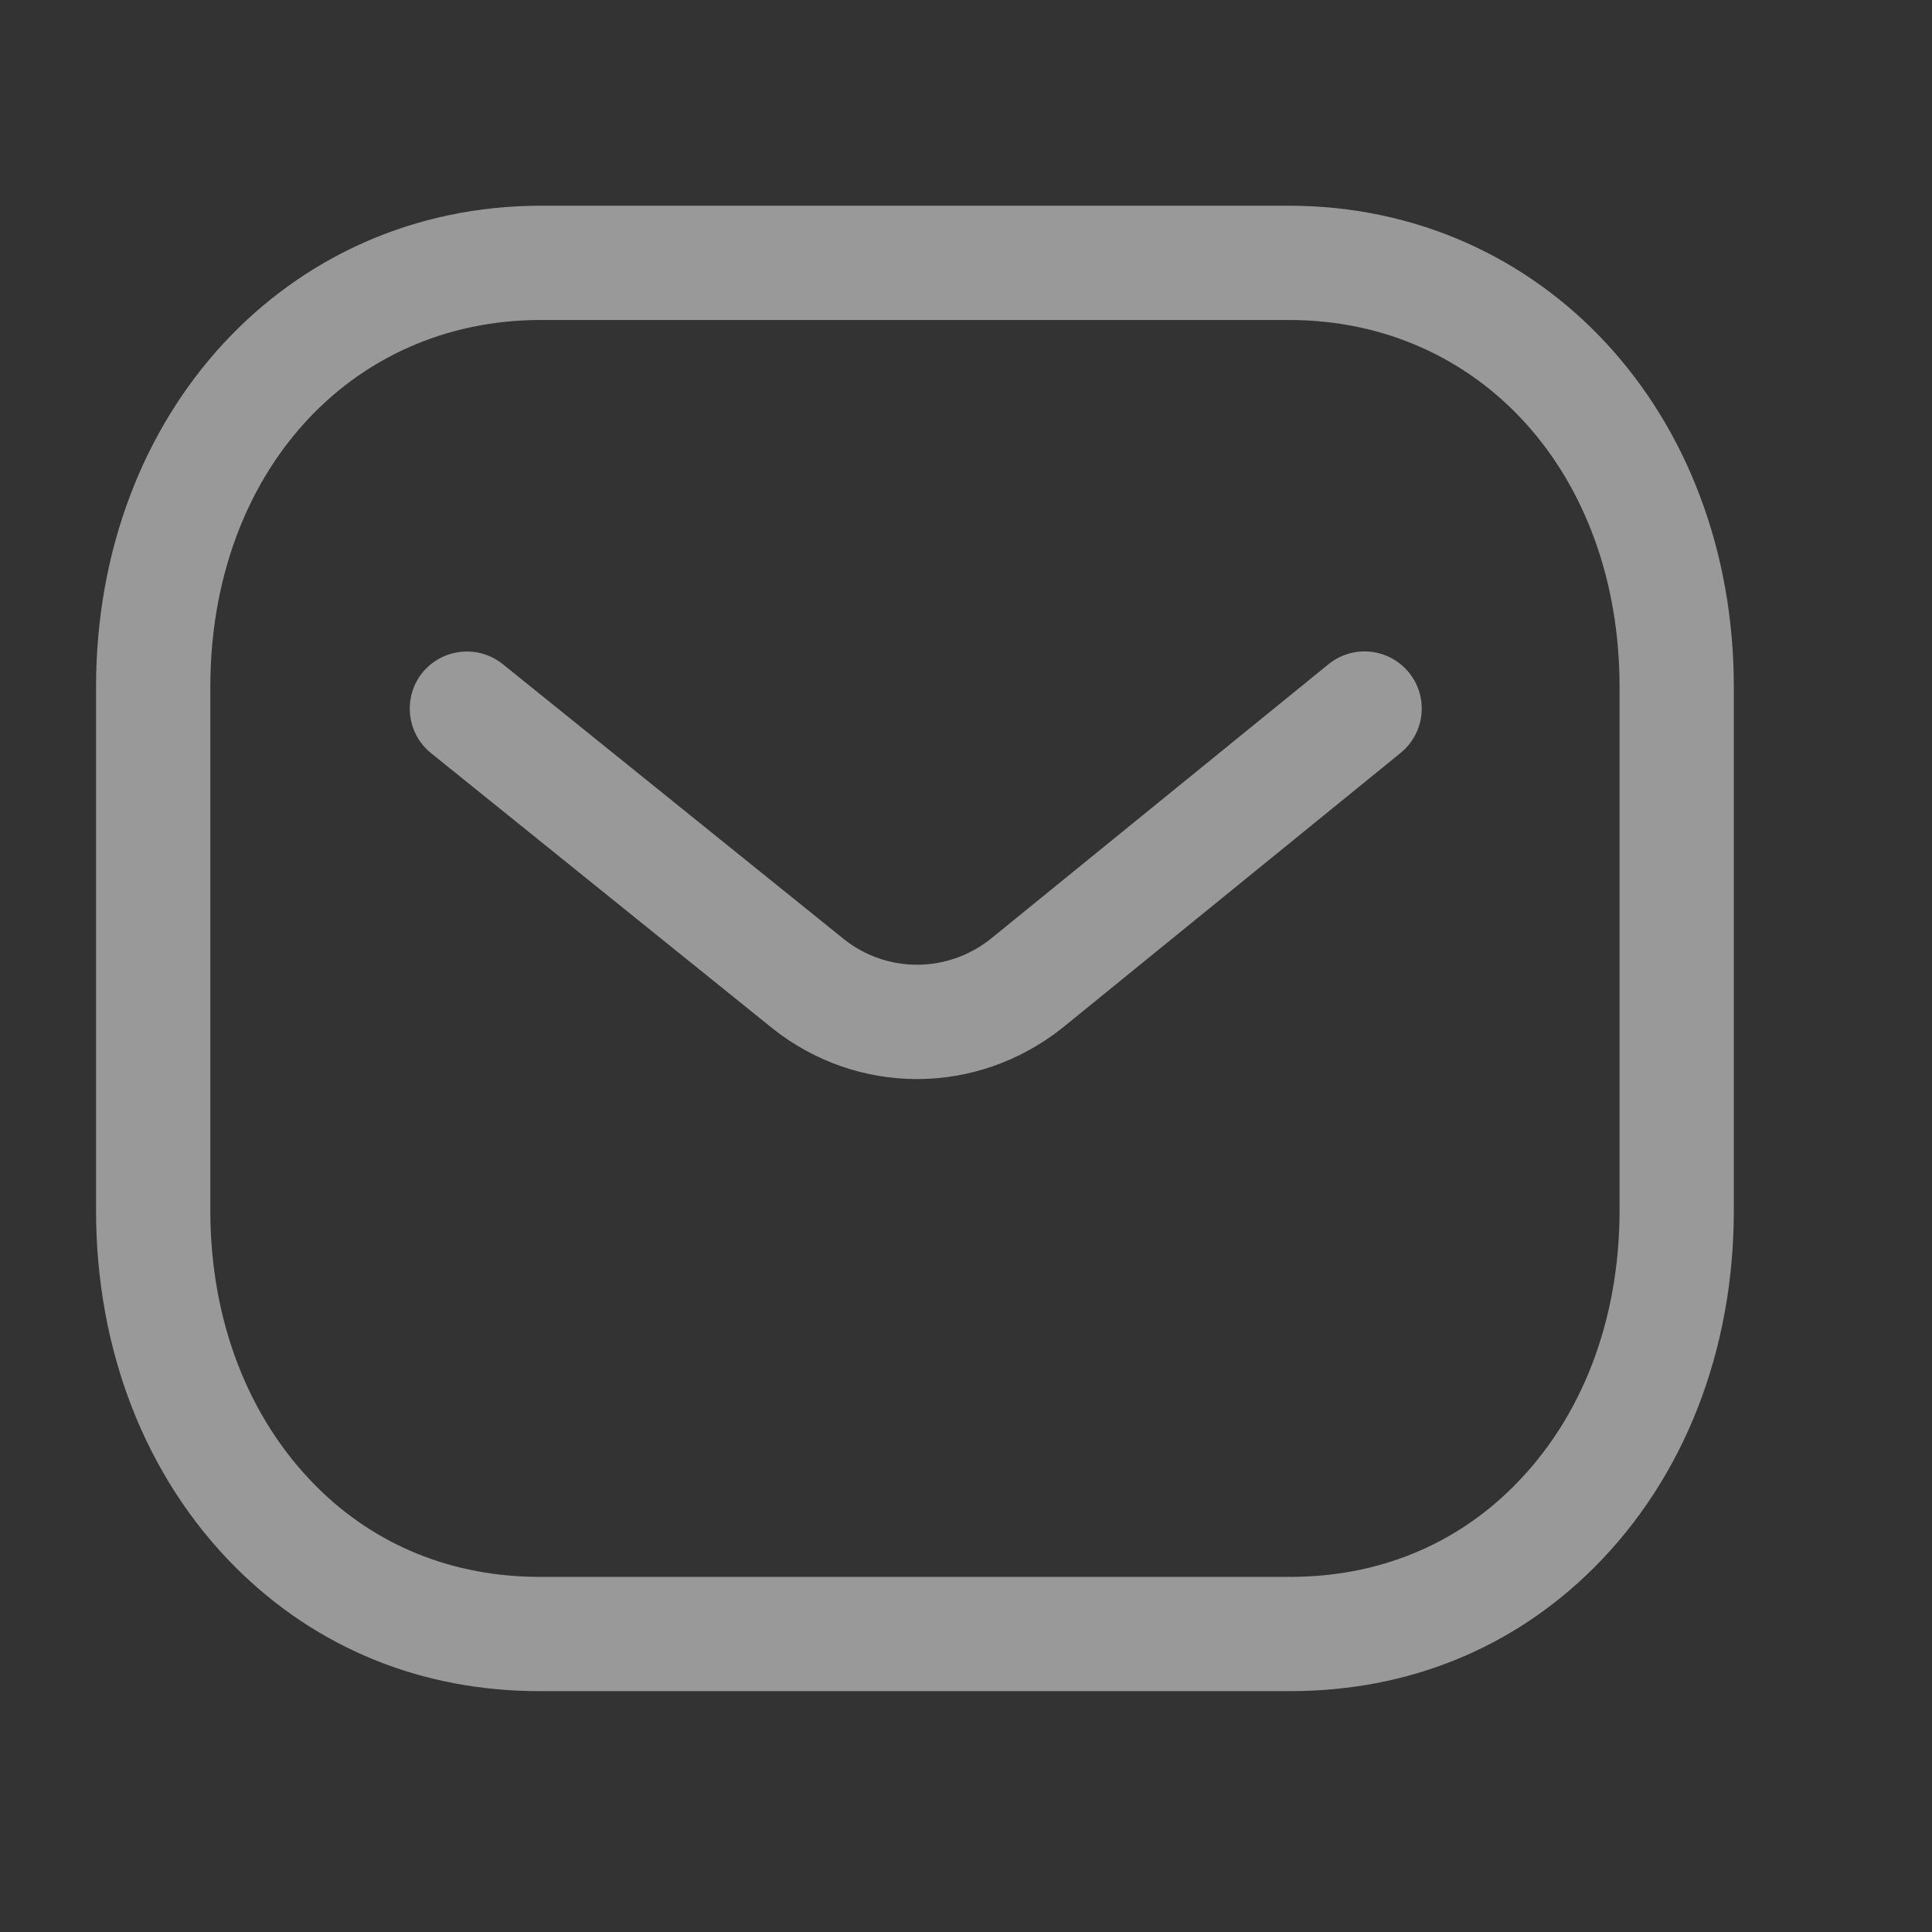 <svg width="21" height="21" viewBox="0 0 21 21" fill="none" xmlns="http://www.w3.org/2000/svg">
<rect x="0" y="0" width="21" height="21" fill="#333333" stroke="none"/>
<path fill-rule="evenodd" clip-rule="evenodd" d="M14.009 2.236C16.767 2.236 18.846 4.486 18.846 7.469V13.156C18.846 14.682 18.306 16.062 17.325 17.041C16.445 17.918 15.303 18.382 14.023 18.382H5.864C4.587 18.382 3.446 17.918 2.565 17.041C1.584 16.062 1.044 14.682 1.044 13.156V7.469C1.044 4.486 3.123 2.236 5.88 2.236H14.009ZM14.009 3.478H5.88C3.798 3.478 2.286 5.156 2.286 7.469V13.156C2.286 14.351 2.697 15.418 3.442 16.16C4.084 16.802 4.923 17.14 5.867 17.14H14.009C14.011 17.138 14.018 17.14 14.023 17.14C14.967 17.14 15.806 16.802 16.448 16.16C17.194 15.418 17.604 14.351 17.604 13.156V7.469C17.604 5.156 16.092 3.478 14.009 3.478ZM15.315 7.311C15.531 7.576 15.49 7.967 15.224 8.184L11.545 11.175C11.079 11.544 10.523 11.729 9.967 11.729C9.413 11.729 8.861 11.546 8.399 11.18L4.685 8.186C4.418 7.971 4.377 7.579 4.591 7.312C4.807 7.047 5.198 7.004 5.465 7.219L9.175 10.21C9.641 10.579 10.298 10.579 10.767 10.206L14.44 7.22C14.707 7.003 15.098 7.044 15.315 7.311Z" fill="white" fill-opacity="0.5"/>
</svg>
